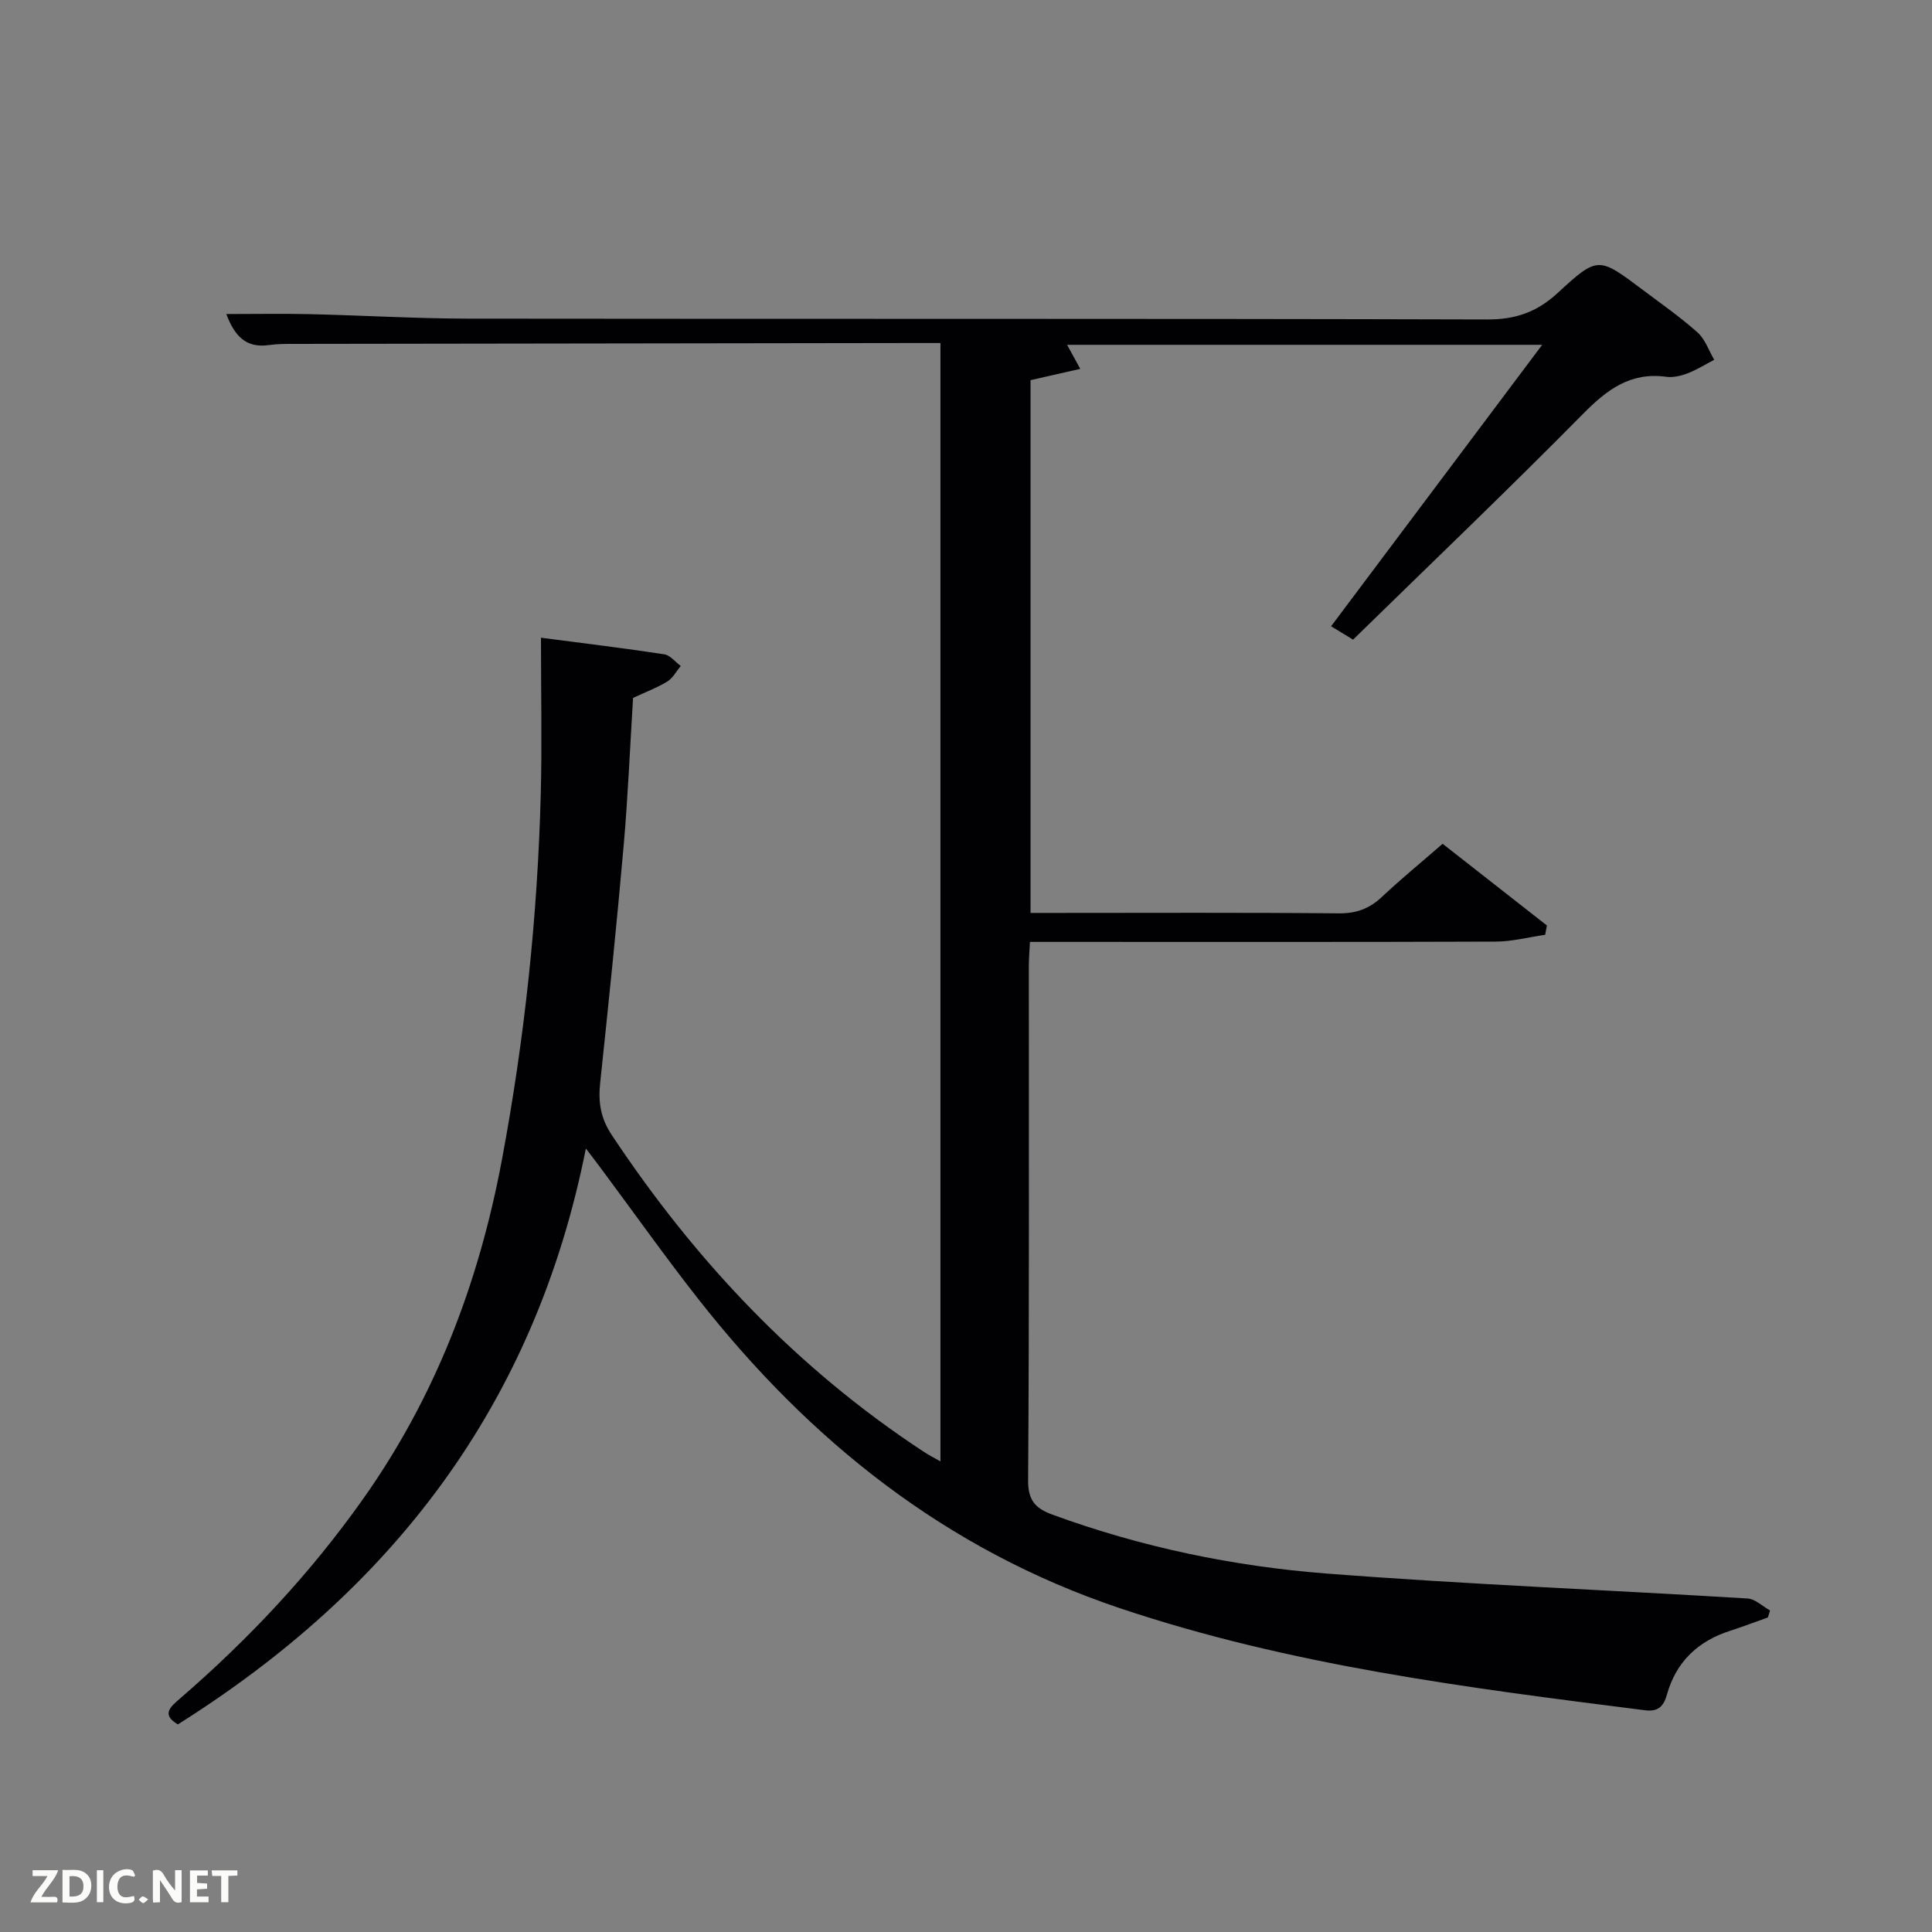 <svg enable-background="new 0 0 400 400" viewBox="0 0 400 400" xmlns="http://www.w3.org/2000/svg"><rect x="0" y="0" width="400" height="400" fill="#808080" stroke="none"/><path d="m121.3 237.78c-10.59 53.28-40.27 91.43-84.48 119.24-3.48-2.07-1.55-3.63.52-5.42 14.16-12.24 26.86-25.78 37.72-41.1 15.1-21.28 24.09-44.94 28.86-70.4 4.69-25.04 7.38-50.29 8.04-75.75.27-10.44.04-20.89.04-32.32 9.54 1.25 17.55 2.21 25.53 3.44 1.23.19 2.28 1.58 3.41 2.41-.91 1.1-1.63 2.51-2.78 3.22-2.11 1.29-4.48 2.17-7.09 3.39-.63 10.08-1.05 20.37-1.95 30.62-1.44 16.38-3.13 32.74-4.86 49.09-.42 3.94.05 7.24 2.38 10.76 17.32 26.12 38.43 48.45 64.73 65.69.93.61 1.94 1.11 3.34 1.92 0-77.36 0-154.21 0-231.55-1.97 0-3.76 0-5.55 0-42.66.06-85.32.11-127.97.18-1.83 0-3.68-.02-5.49.24-4.91.71-7.18-2.04-8.85-6.42 5.99 0 11.59-.11 17.19.02 10.98.25 21.95.91 32.93.93 70.32.09 140.64-.03 210.96.17 5.92.02 10.33-1.56 14.63-5.54 8.25-7.62 8.45-7.42 17.47-.65 3.86 2.9 7.83 5.67 11.42 8.87 1.58 1.41 2.33 3.75 3.46 5.67-1.84.96-3.62 2.08-5.55 2.82-1.36.52-2.97.89-4.38.7-7.41-1.02-12.28 2.66-17.24 7.69-15.55 15.75-31.56 31.05-47.6 46.73-1.52-.92-2.88-1.75-4.55-2.77 14.58-19.45 28.94-38.59 43.7-58.27-33.11 0-65.62 0-98.36 0 .73 1.33 1.47 2.68 2.73 4.98-3.65.83-6.75 1.53-10.3 2.34v110.3h5.32c19.5 0 38.99-.1 58.49.09 3.62.03 6.32-.95 8.91-3.38 3.99-3.75 8.23-7.22 12.6-11.02 7.31 5.72 14.45 11.32 21.59 16.91-.12.64-.24 1.29-.36 1.93-3.42.49-6.85 1.4-10.27 1.41-30.16.11-60.32.06-90.48.06-1.82 0-3.63 0-5.92 0-.09 1.83-.23 3.43-.23 5.03-.01 35.49.1 70.99-.15 106.48-.03 4.24 1.63 5.82 5.06 7.08 18.37 6.72 37.41 10.69 56.79 12.19 28.99 2.24 58.07 3.39 87.1 5.16 1.6.1 3.11 1.62 4.66 2.48-.15.48-.3.96-.45 1.45-2.61.92-5.19 1.91-7.82 2.76-6.67 2.14-11.19 6.43-13.08 13.21-.69 2.48-1.86 3.59-4.56 3.24-36.73-4.65-73.44-9.27-108.79-21.16-35.94-12.08-64.11-34.57-87.21-64-6.78-8.64-13.14-17.61-19.69-26.42-.86-1.19-1.74-2.32-3.57-4.73z" fill="#010104"/><g fill="#fbfcfa"><path d="m37.59 393.81c-.92.31-1.52.05-2-.78-.7-1.2-1.52-2.34-2.47-3.78v4.59c-.55.03-.95.05-1.41.07-.03-.37-.06-.64-.06-.91 0-1.91 0-3.81 0-5.7 1.13-.41 1.77-.03 2.29.91.62 1.11 1.38 2.14 2.31 3.19v-4.2h1.35v6.61z"/><path d="m12.94 393.88v-6.75c1.9.19 3.93-.54 5.37 1.29.8 1.01.78 2.88.03 3.97-1.37 1.97-3.4 1.51-5.4 1.49m1.45-1.22c2.04.12 2.92-.58 2.89-2.21-.03-1.51-.98-2.19-2.89-2z"/><path d="m11.81 393.87h-5.49c.68-2.18 2.47-3.48 3.51-5.45h-3.08v-1.21h5.29c-.71 2.13-2.44 3.48-3.47 5.51.86 0 1.63.04 2.39-.01.79-.05 1.14.21.85 1.16"/><path d="m39.33 393.86v-6.61h3.7v1.07h-2.22v1.52c.68.04 1.34.09 2.07.13v1.07c-.72.05-1.38.09-2.1.14v1.48h2.4v1.19h-3.85z"/><path d="m27.71 388.56c-1.15-.3-2.46-.61-3.1.64-.37.73-.41 1.93-.06 2.67.63 1.35 1.99.93 3.17.68.35.94-.01 1.32-.93 1.46-1.62.25-3.05-.27-3.76-1.48-.72-1.24-.6-3.03.31-4.17.88-1.11 2.71-1.7 4-1.16.32.13.44.74.65 1.12-.1.08-.19.16-.28.24"/><path d="m49.15 387.24v1.07c-.59.02-1.17.05-1.87.08v5.44h-1.48v-5.44h-1.85c-.05-.4-.08-.73-.13-1.15z"/><path d="m20.06 387.21h1.33v6.62h-1.33z"/><path d="m30.68 393.25c-.49.38-.8.79-1.05.76-.32-.05-.6-.45-.9-.7.26-.24.51-.64.8-.67.29-.04.62.3 1.15.61"/></g></svg>